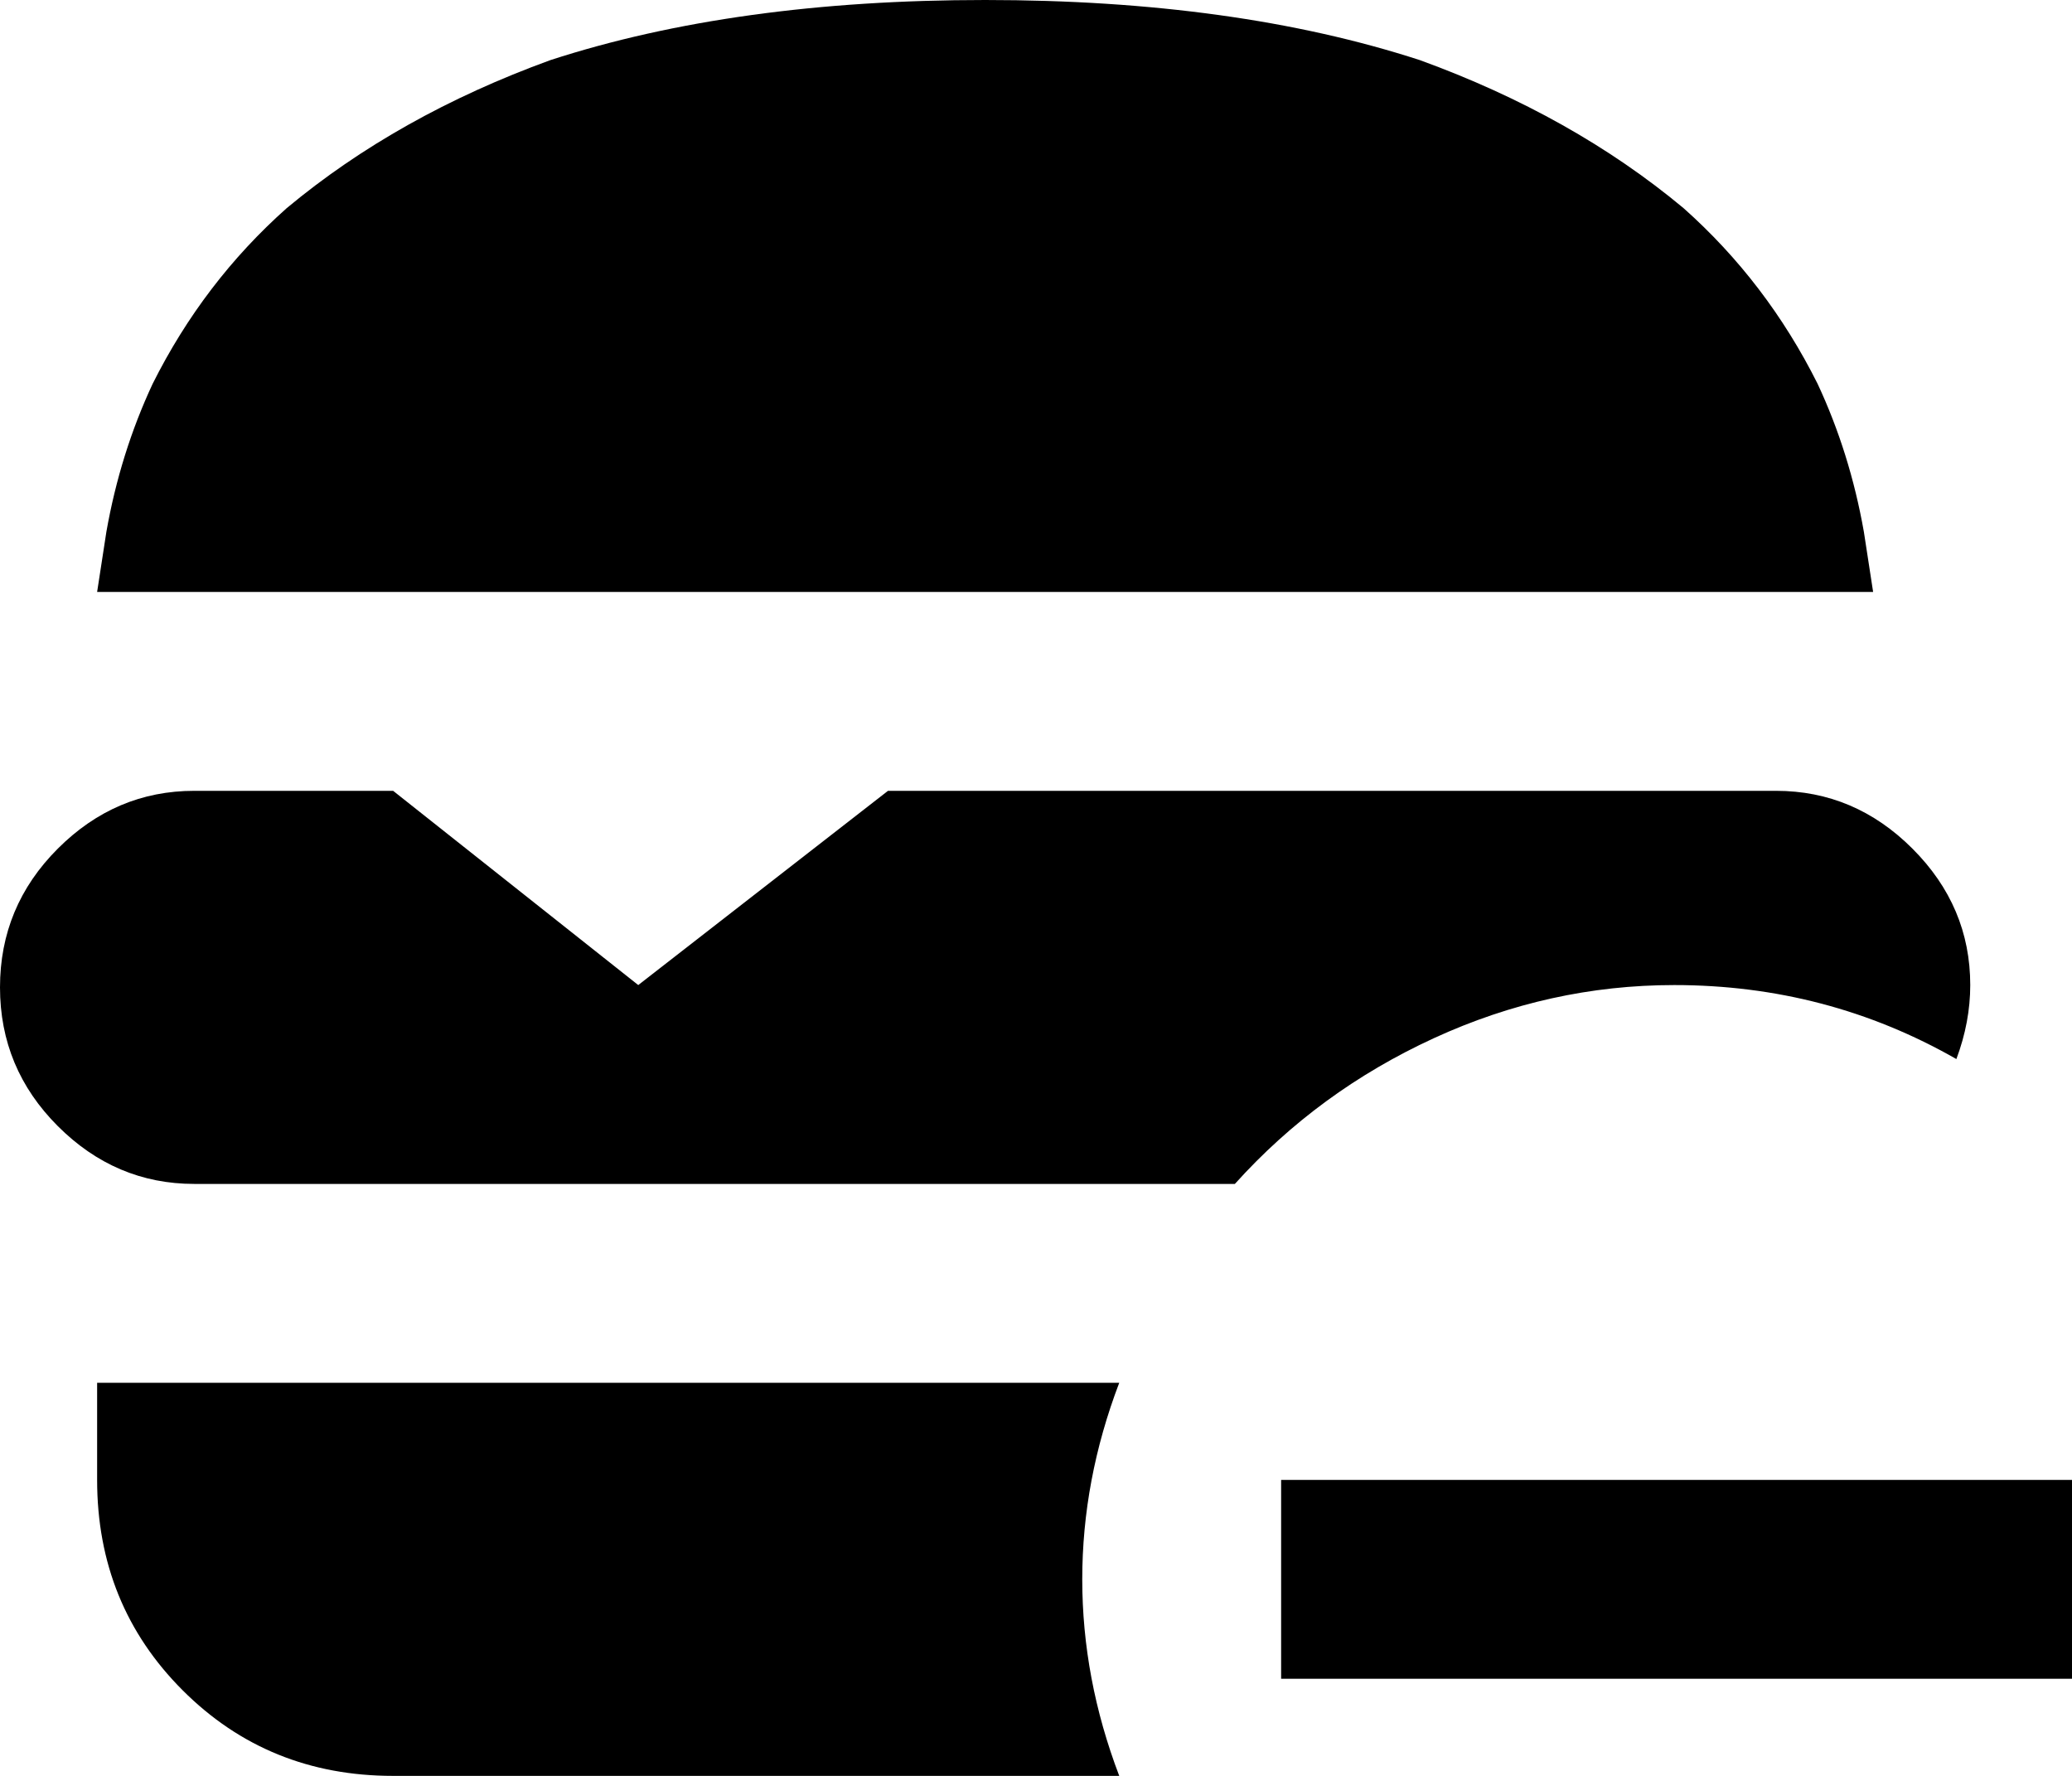 <svg xmlns="http://www.w3.org/2000/svg" viewBox="43 0 448 384">
      <g transform="scale(1 -1) translate(0 -384)">
        <path d="M448 256H64L66 269Q69 286 76 301Q87 323 105 339Q129 359 162 371Q202 384 256.0 384.0Q310 384 350 371Q383 359 407 339Q425 323 436 301Q443 286 446 269ZM285 85H64V64Q64 37 82.5 18.5Q101 0 128 0H285Q277 21 277.0 42.5Q277 64 285 85ZM466 155Q469 163 469 171Q469 188 456.5 200.5Q444 213 427 213H235L181 171L128 213H85Q68 213 55.5 200.5Q43 188 43.0 170.5Q43 153 55.5 140.5Q68 128 85 128H310Q328 148 353.0 159.5Q378 171 405 171Q438 171 466 155ZM320 64V21H491V64Z" />
      </g>
    </svg>